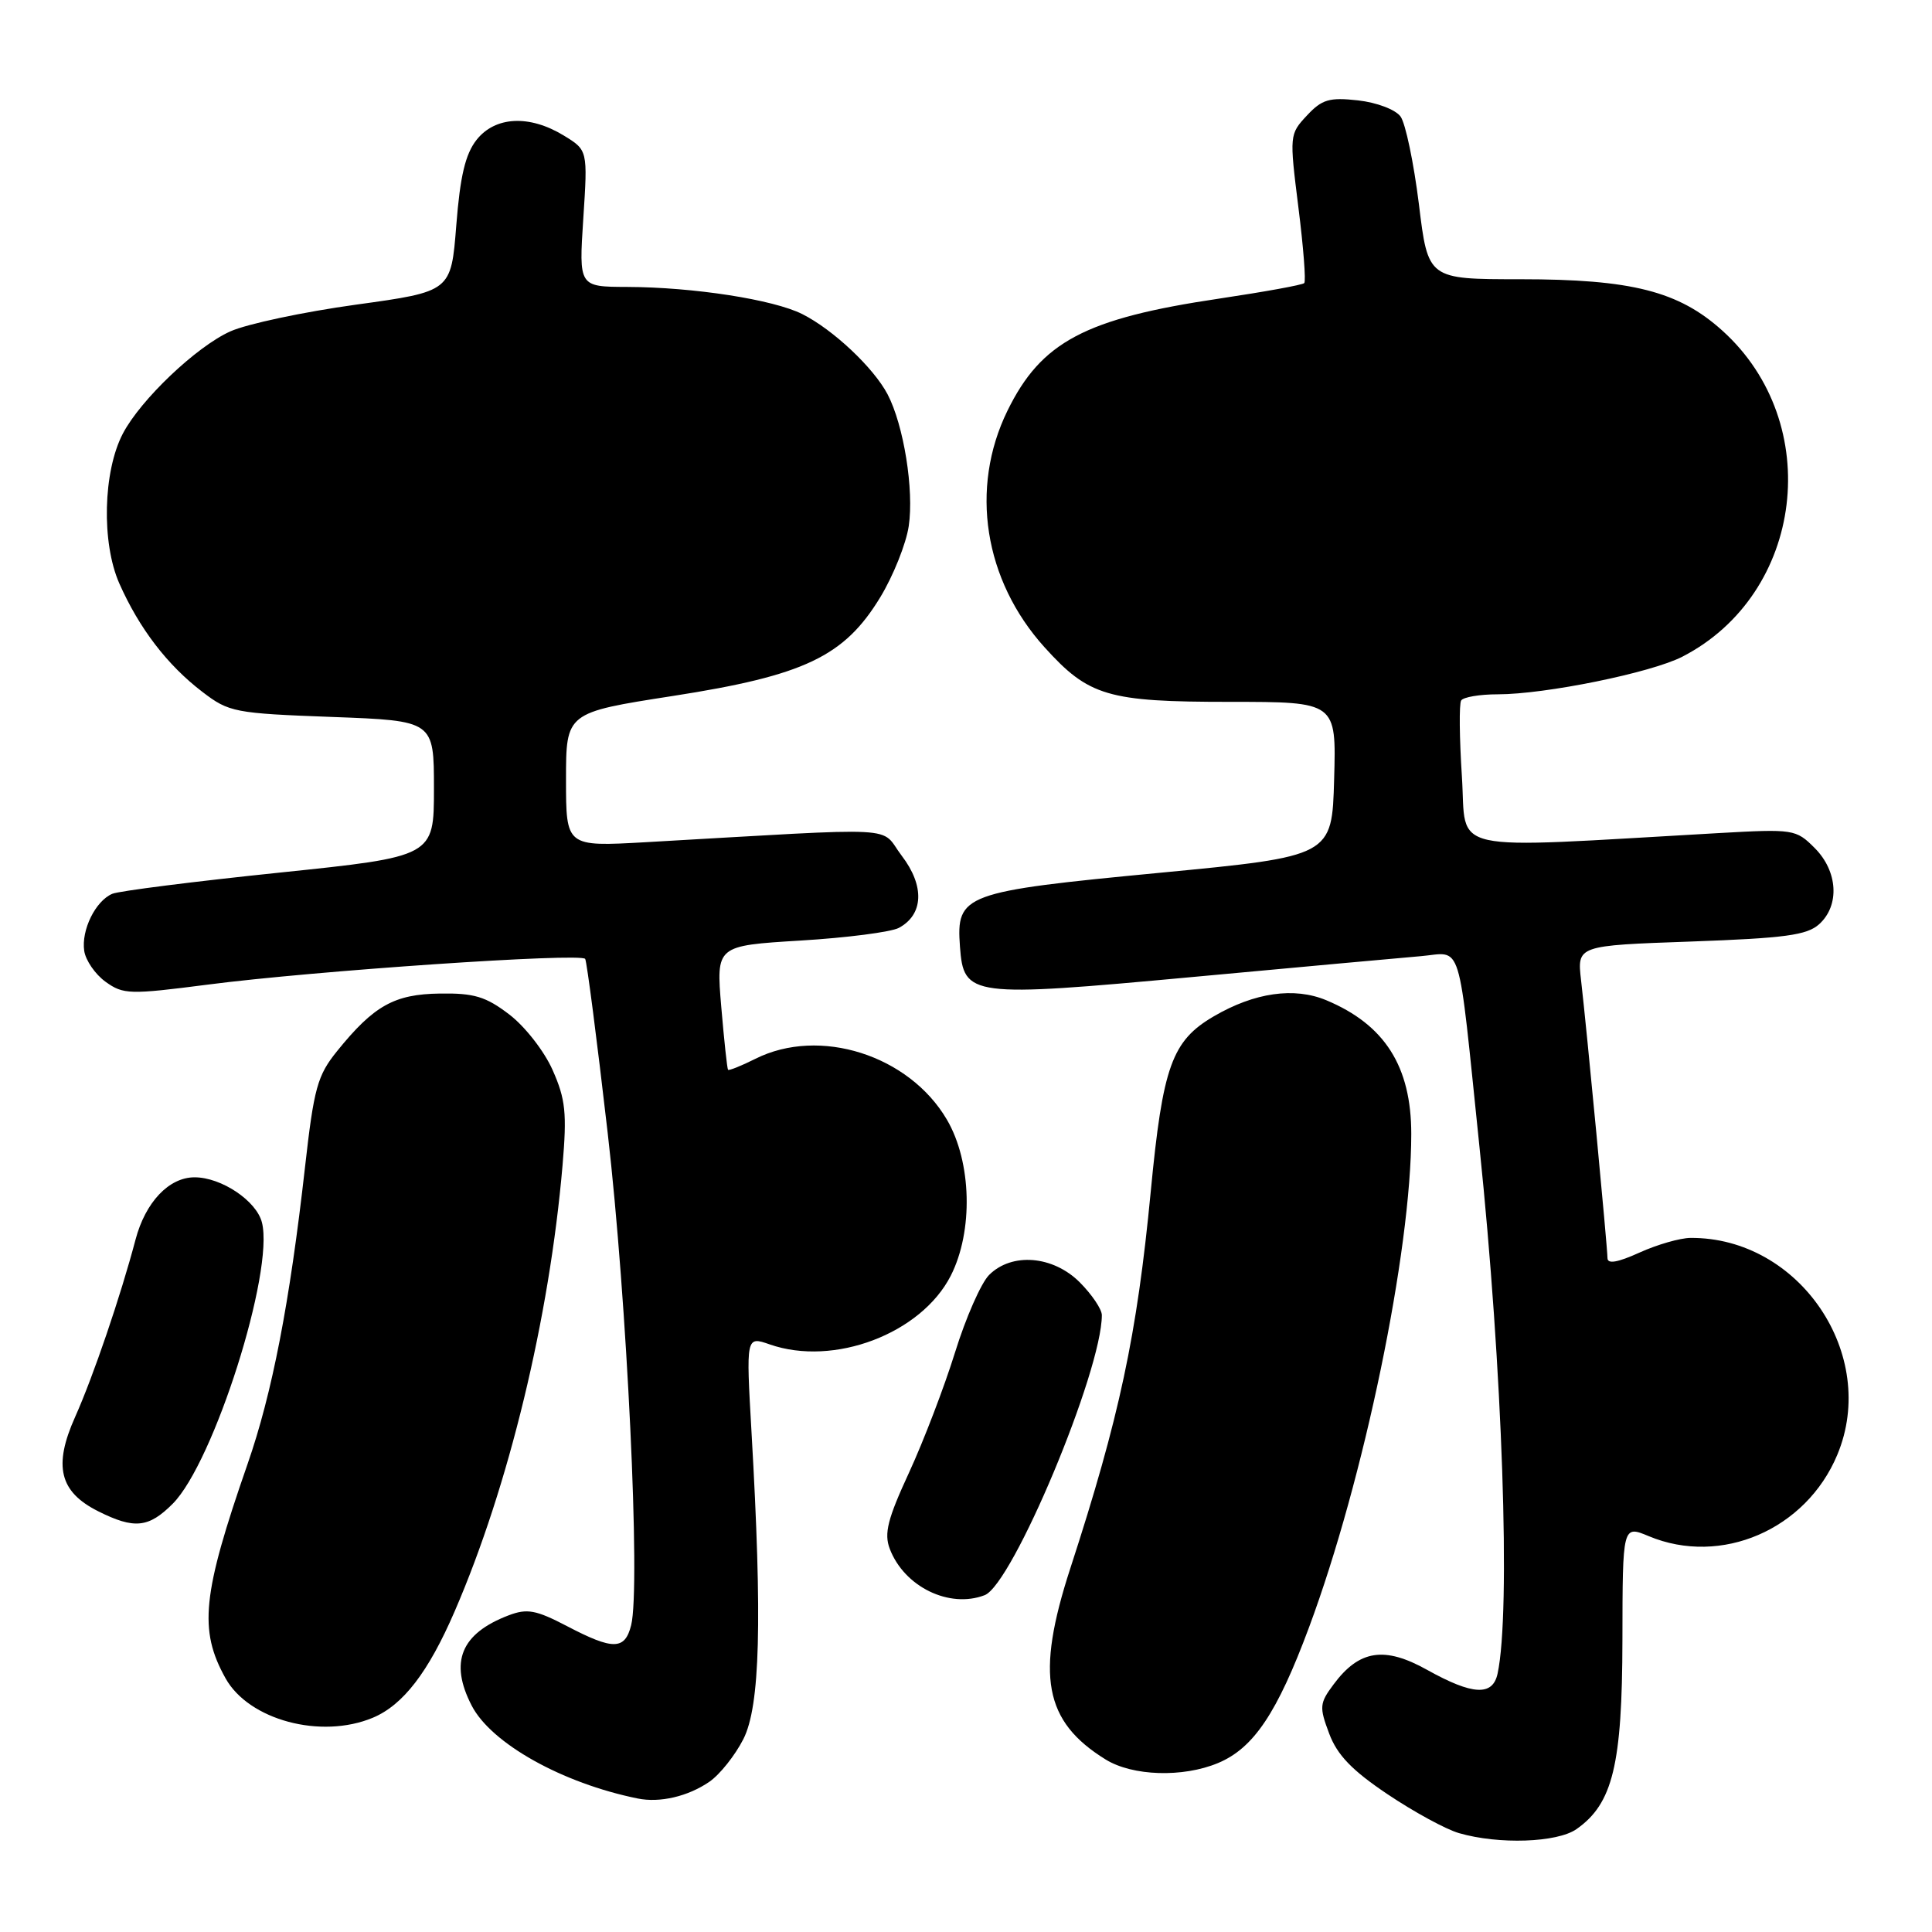 <?xml version="1.0" encoding="UTF-8" standalone="no"?>
<!DOCTYPE svg PUBLIC "-//W3C//DTD SVG 1.1//EN" "http://www.w3.org/Graphics/SVG/1.1/DTD/svg11.dtd" >
<svg xmlns="http://www.w3.org/2000/svg" xmlns:xlink="http://www.w3.org/1999/xlink" version="1.1" viewBox="0 0 256 256">
 <g >
 <path fill="currentColor"
d=" M 208.89 242.37 C 213.71 238.99 214.95 233.86 214.98 217.30 C 215.00 202.10 215.00 202.10 218.47 203.55 C 228.05 207.55 239.31 202.69 243.45 192.77 C 248.99 179.52 238.44 163.93 224.00 164.03 C 222.62 164.04 219.59 164.91 217.25 165.97 C 214.34 167.29 213.00 167.52 213.00 166.70 C 212.99 165.24 210.25 136.32 209.50 129.90 C 208.97 125.29 208.97 125.29 224.03 124.76 C 236.53 124.31 239.43 123.92 241.05 122.46 C 243.80 119.97 243.53 115.44 240.45 112.36 C 237.97 109.88 237.66 109.83 227.70 110.39 C 190.94 112.47 194.38 113.22 193.71 102.91 C 193.38 97.81 193.33 93.27 193.61 92.82 C 193.89 92.37 196.07 92.00 198.45 92.00 C 204.77 92.00 218.81 89.14 222.93 87.01 C 239.06 78.70 241.82 56.07 228.22 43.81 C 222.42 38.58 216.20 37.00 201.43 37.00 C 189.22 37.00 189.22 37.00 188.01 27.04 C 187.33 21.57 186.24 16.35 185.58 15.44 C 184.91 14.52 182.43 13.58 179.94 13.30 C 176.14 12.88 175.16 13.17 173.17 15.31 C 170.86 17.78 170.85 17.93 172.04 27.44 C 172.71 32.74 173.06 37.27 172.82 37.51 C 172.58 37.76 167.53 38.67 161.59 39.56 C 143.79 42.20 137.97 45.28 133.49 54.43 C 128.47 64.70 130.38 76.88 138.41 85.77 C 144.27 92.26 146.79 93.00 162.94 93.00 C 177.07 93.00 177.07 93.00 176.78 103.23 C 176.50 113.46 176.50 113.46 153.67 115.65 C 127.64 118.14 126.69 118.49 127.20 125.44 C 127.69 132.07 128.56 132.18 158.00 129.46 C 172.03 128.16 185.63 126.92 188.23 126.70 C 193.87 126.22 193.11 123.76 196.04 152.00 C 199.10 181.37 200.20 213.56 198.44 221.75 C 197.80 224.77 195.14 224.63 189.11 221.27 C 183.44 218.10 180.10 218.62 176.70 223.20 C 174.84 225.69 174.80 226.19 176.12 229.70 C 177.18 232.54 179.14 234.58 183.85 237.74 C 187.32 240.07 191.58 242.40 193.33 242.90 C 198.61 244.43 206.32 244.16 208.89 242.37 Z  M 94.00 236.09 C 95.38 235.14 97.40 232.60 98.50 230.44 C 100.72 226.07 101.02 214.82 99.58 189.78 C 98.85 177.05 98.85 177.05 101.99 178.14 C 110.49 181.11 122.06 176.72 125.98 169.04 C 128.98 163.15 128.76 153.97 125.47 148.36 C 120.46 139.81 108.59 136.03 100.09 140.30 C 98.21 141.24 96.58 141.89 96.47 141.75 C 96.35 141.61 95.95 137.86 95.57 133.40 C 94.89 125.31 94.89 125.31 106.06 124.63 C 112.20 124.26 118.07 123.50 119.10 122.95 C 122.38 121.19 122.54 117.39 119.49 113.40 C 116.44 109.40 120.43 109.61 85.50 111.60 C 75.00 112.19 75.00 112.19 75.00 103.31 C 75.00 94.42 75.00 94.42 89.15 92.22 C 106.59 89.51 111.87 86.99 116.64 79.14 C 118.37 76.29 120.06 72.05 120.41 69.73 C 121.13 64.93 119.75 56.34 117.61 52.25 C 115.76 48.73 110.40 43.68 106.31 41.62 C 102.48 39.69 91.90 38.05 83.10 38.02 C 76.70 38.00 76.70 38.00 77.29 28.95 C 77.88 19.90 77.88 19.90 74.69 17.95 C 70.14 15.18 65.61 15.41 63.14 18.54 C 61.66 20.43 60.97 23.34 60.46 29.86 C 59.77 38.63 59.77 38.63 47.16 40.37 C 40.22 41.33 32.73 42.92 30.52 43.91 C 26.02 45.93 18.64 52.95 16.28 57.45 C 13.65 62.48 13.43 71.92 15.81 77.31 C 18.45 83.27 22.17 88.13 26.82 91.68 C 30.34 94.38 31.10 94.52 44.00 95.00 C 57.50 95.50 57.50 95.50 57.50 104.50 C 57.50 113.50 57.50 113.50 37.00 115.63 C 25.72 116.80 15.78 118.06 14.89 118.43 C 12.66 119.36 10.75 123.24 11.16 126.00 C 11.35 127.26 12.62 129.11 14.00 130.10 C 16.34 131.78 17.19 131.80 27.50 130.47 C 41.63 128.63 77.02 126.23 77.54 127.06 C 77.76 127.42 79.10 137.78 80.52 150.10 C 83.09 172.37 84.90 210.29 83.63 215.35 C 82.80 218.65 81.25 218.67 75.13 215.47 C 71.01 213.32 69.85 213.11 67.40 214.04 C 61.07 216.45 59.52 220.23 62.50 226.00 C 65.09 231.02 74.52 236.29 84.50 238.31 C 87.44 238.91 91.16 238.04 94.00 236.09 Z  M 161.40 233.61 C 166.11 231.64 169.23 226.99 173.45 215.64 C 180.73 196.07 187.00 165.80 187.00 150.26 C 187.00 141.30 183.49 135.78 175.75 132.54 C 171.49 130.76 166.24 131.51 160.83 134.67 C 155.28 137.91 154.07 141.29 152.48 157.88 C 150.65 176.96 148.34 187.79 141.81 207.85 C 137.21 222.00 138.34 228.10 146.50 233.14 C 150.07 235.35 156.74 235.56 161.40 233.61 Z  M 49.40 227.61 C 53.41 225.93 56.76 221.58 60.25 213.50 C 67.41 196.96 72.80 174.65 74.54 154.41 C 75.13 147.50 74.94 145.65 73.23 141.80 C 72.13 139.30 69.56 136.01 67.49 134.43 C 64.38 132.05 62.82 131.58 58.29 131.65 C 52.25 131.73 49.54 133.25 44.68 139.26 C 42.05 142.51 41.60 144.15 40.41 154.70 C 38.39 172.62 36.07 184.62 32.80 194.00 C 26.79 211.28 26.31 215.98 29.89 222.39 C 32.98 227.92 42.53 230.48 49.40 227.61 Z  M 130.47 211.37 C 134.17 209.95 146.00 181.68 146.00 174.26 C 146.00 173.48 144.68 171.53 143.08 169.92 C 139.53 166.37 134.07 165.93 131.06 168.94 C 130.00 170.00 127.97 174.61 126.55 179.19 C 125.13 183.76 122.39 190.92 120.46 195.11 C 117.62 201.25 117.12 203.20 117.90 205.23 C 119.81 210.25 125.78 213.17 130.47 211.37 Z  M 22.89 199.25 C 28.33 193.78 36.35 168.50 34.71 161.99 C 33.99 159.12 29.34 156.00 25.78 156.00 C 22.39 156.00 19.27 159.29 17.96 164.25 C 15.98 171.74 12.37 182.35 9.96 187.74 C 7.04 194.25 7.88 197.68 13.01 200.25 C 17.80 202.65 19.70 202.45 22.89 199.25 Z "/>
</g>
</svg>